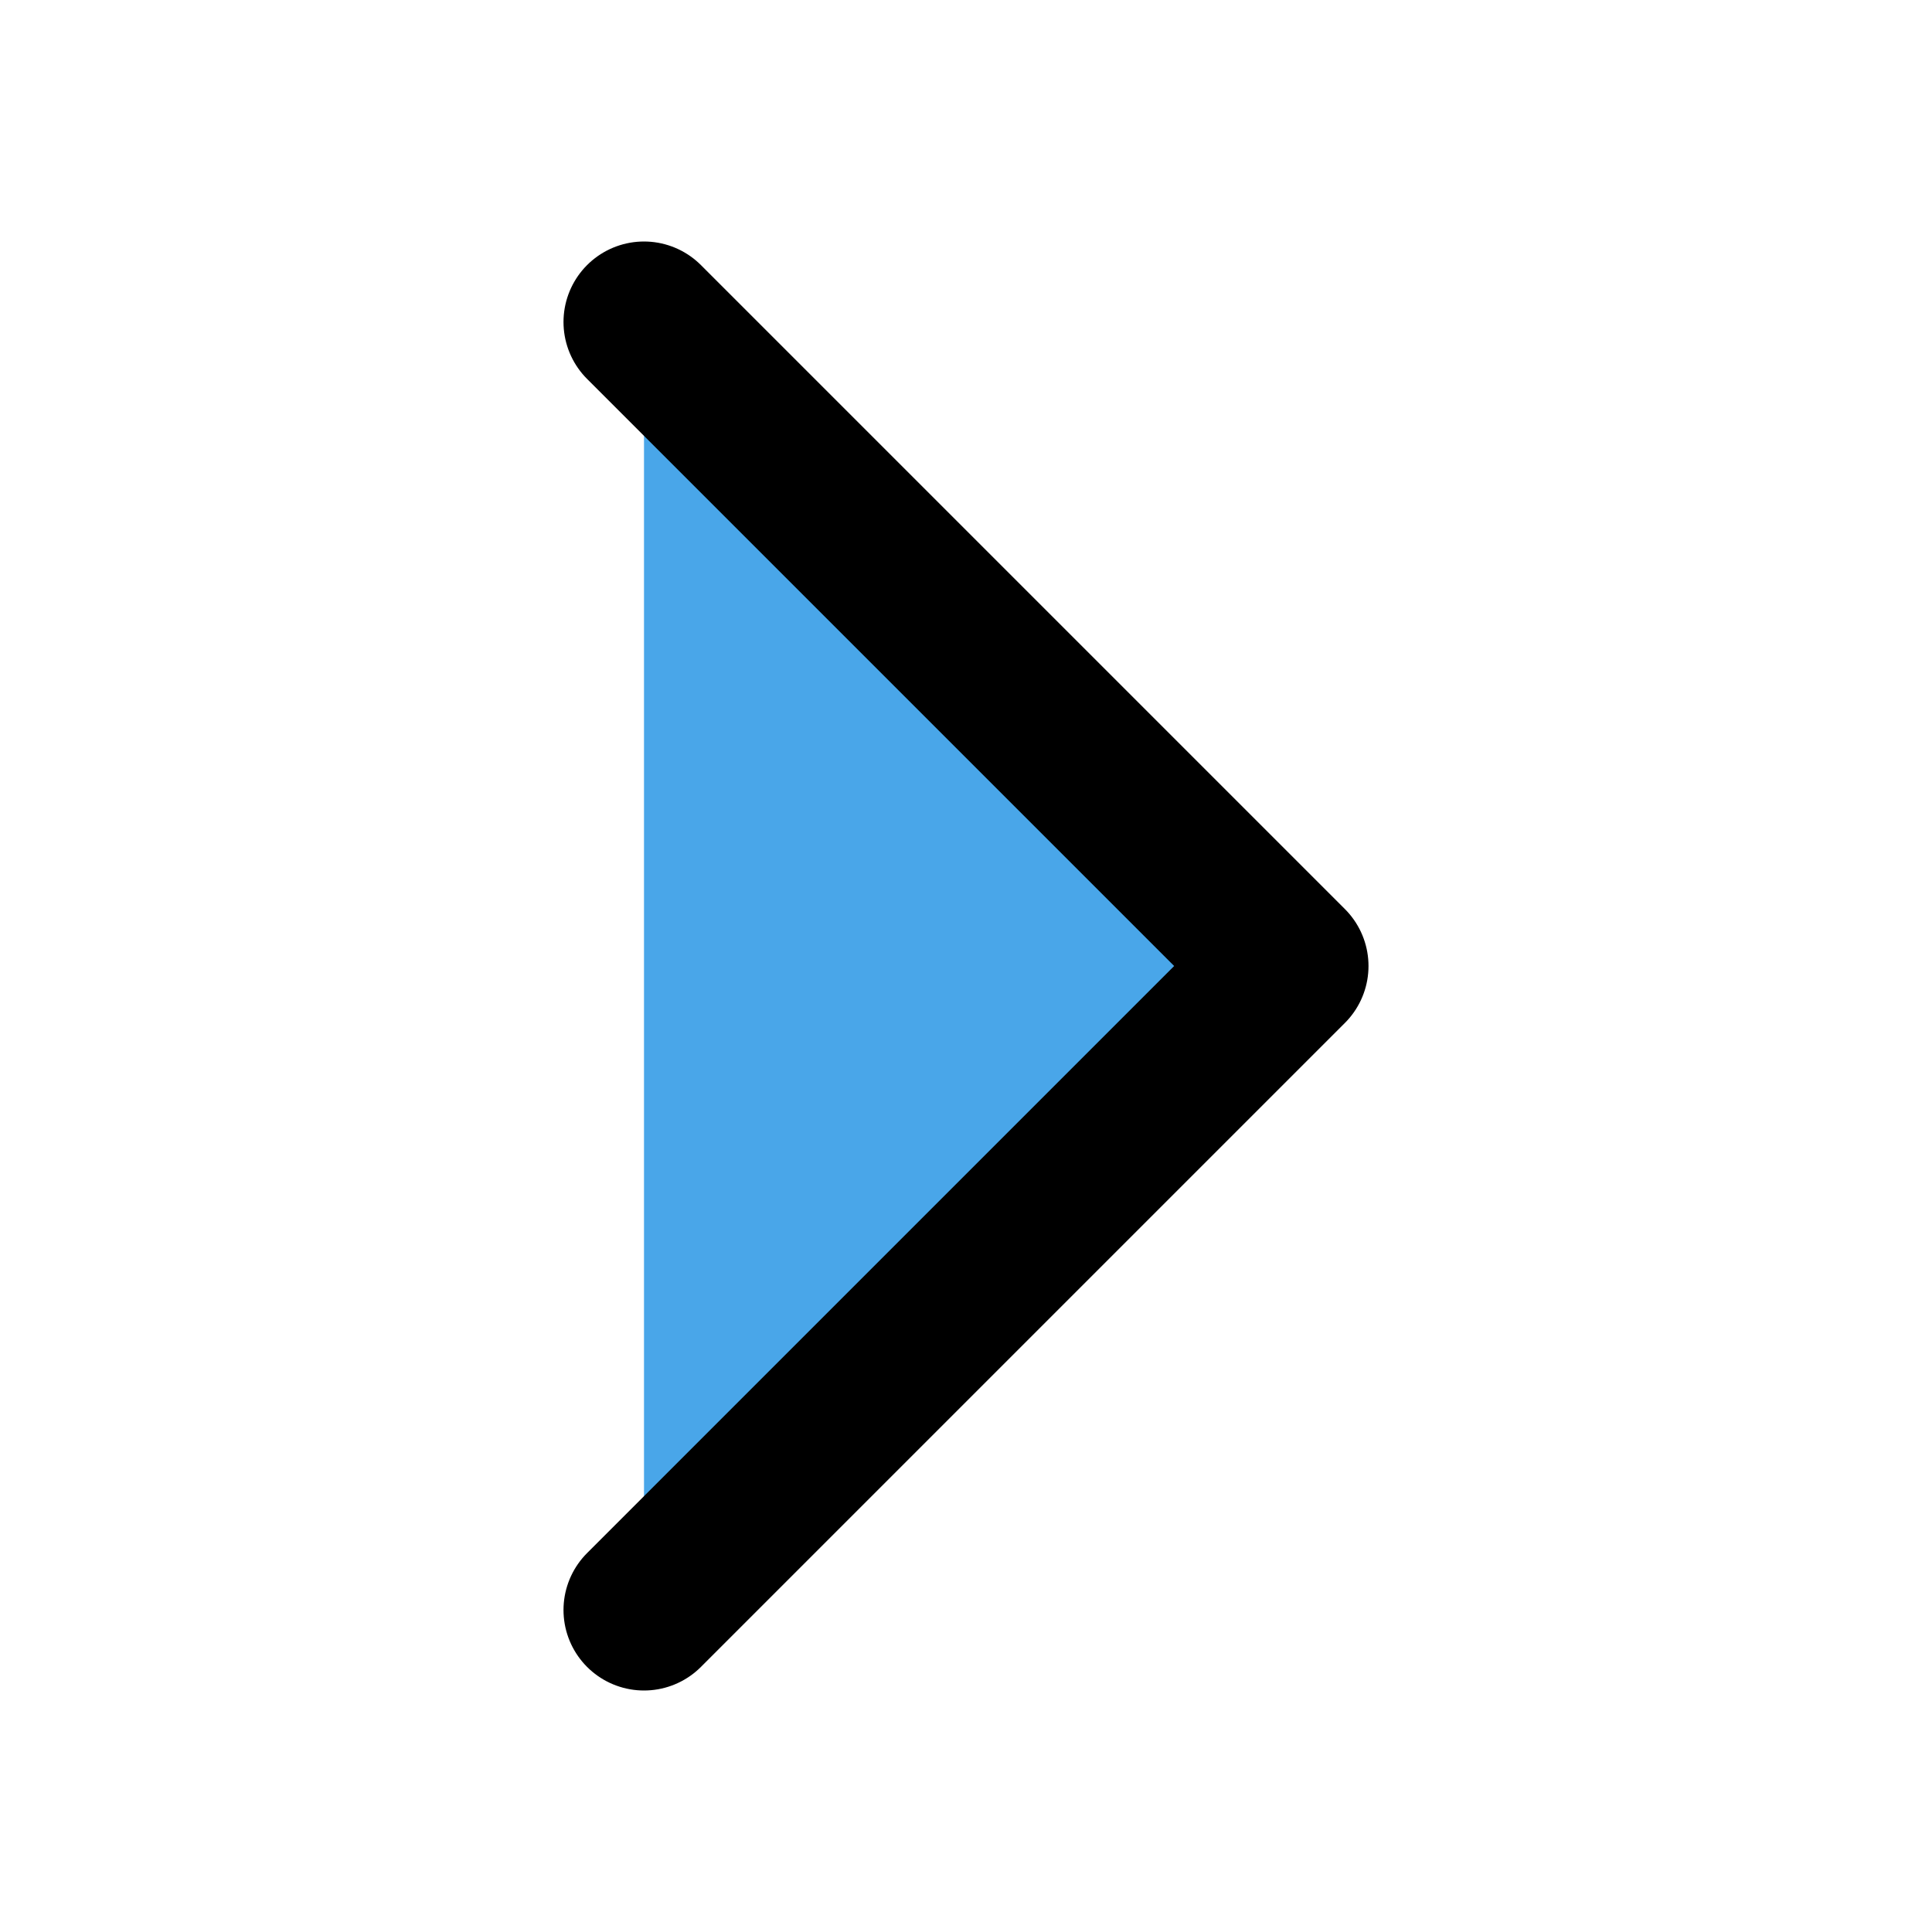 <svg xmlns="http://www.w3.org/2000/svg" xmlns:xlink="http://www.w3.org/1999/xlink" aria-hidden="true" role="img" width="1em" height="1em" preserveAspectRatio="xMidYMid meet" viewBox="0 0 24 24"><g fill="#49a6e9"><path d="M8 4l8 8l-8 8" stroke="currentColor" stroke-width="2" stroke-linecap="round" stroke-linejoin="round"/></g></svg>